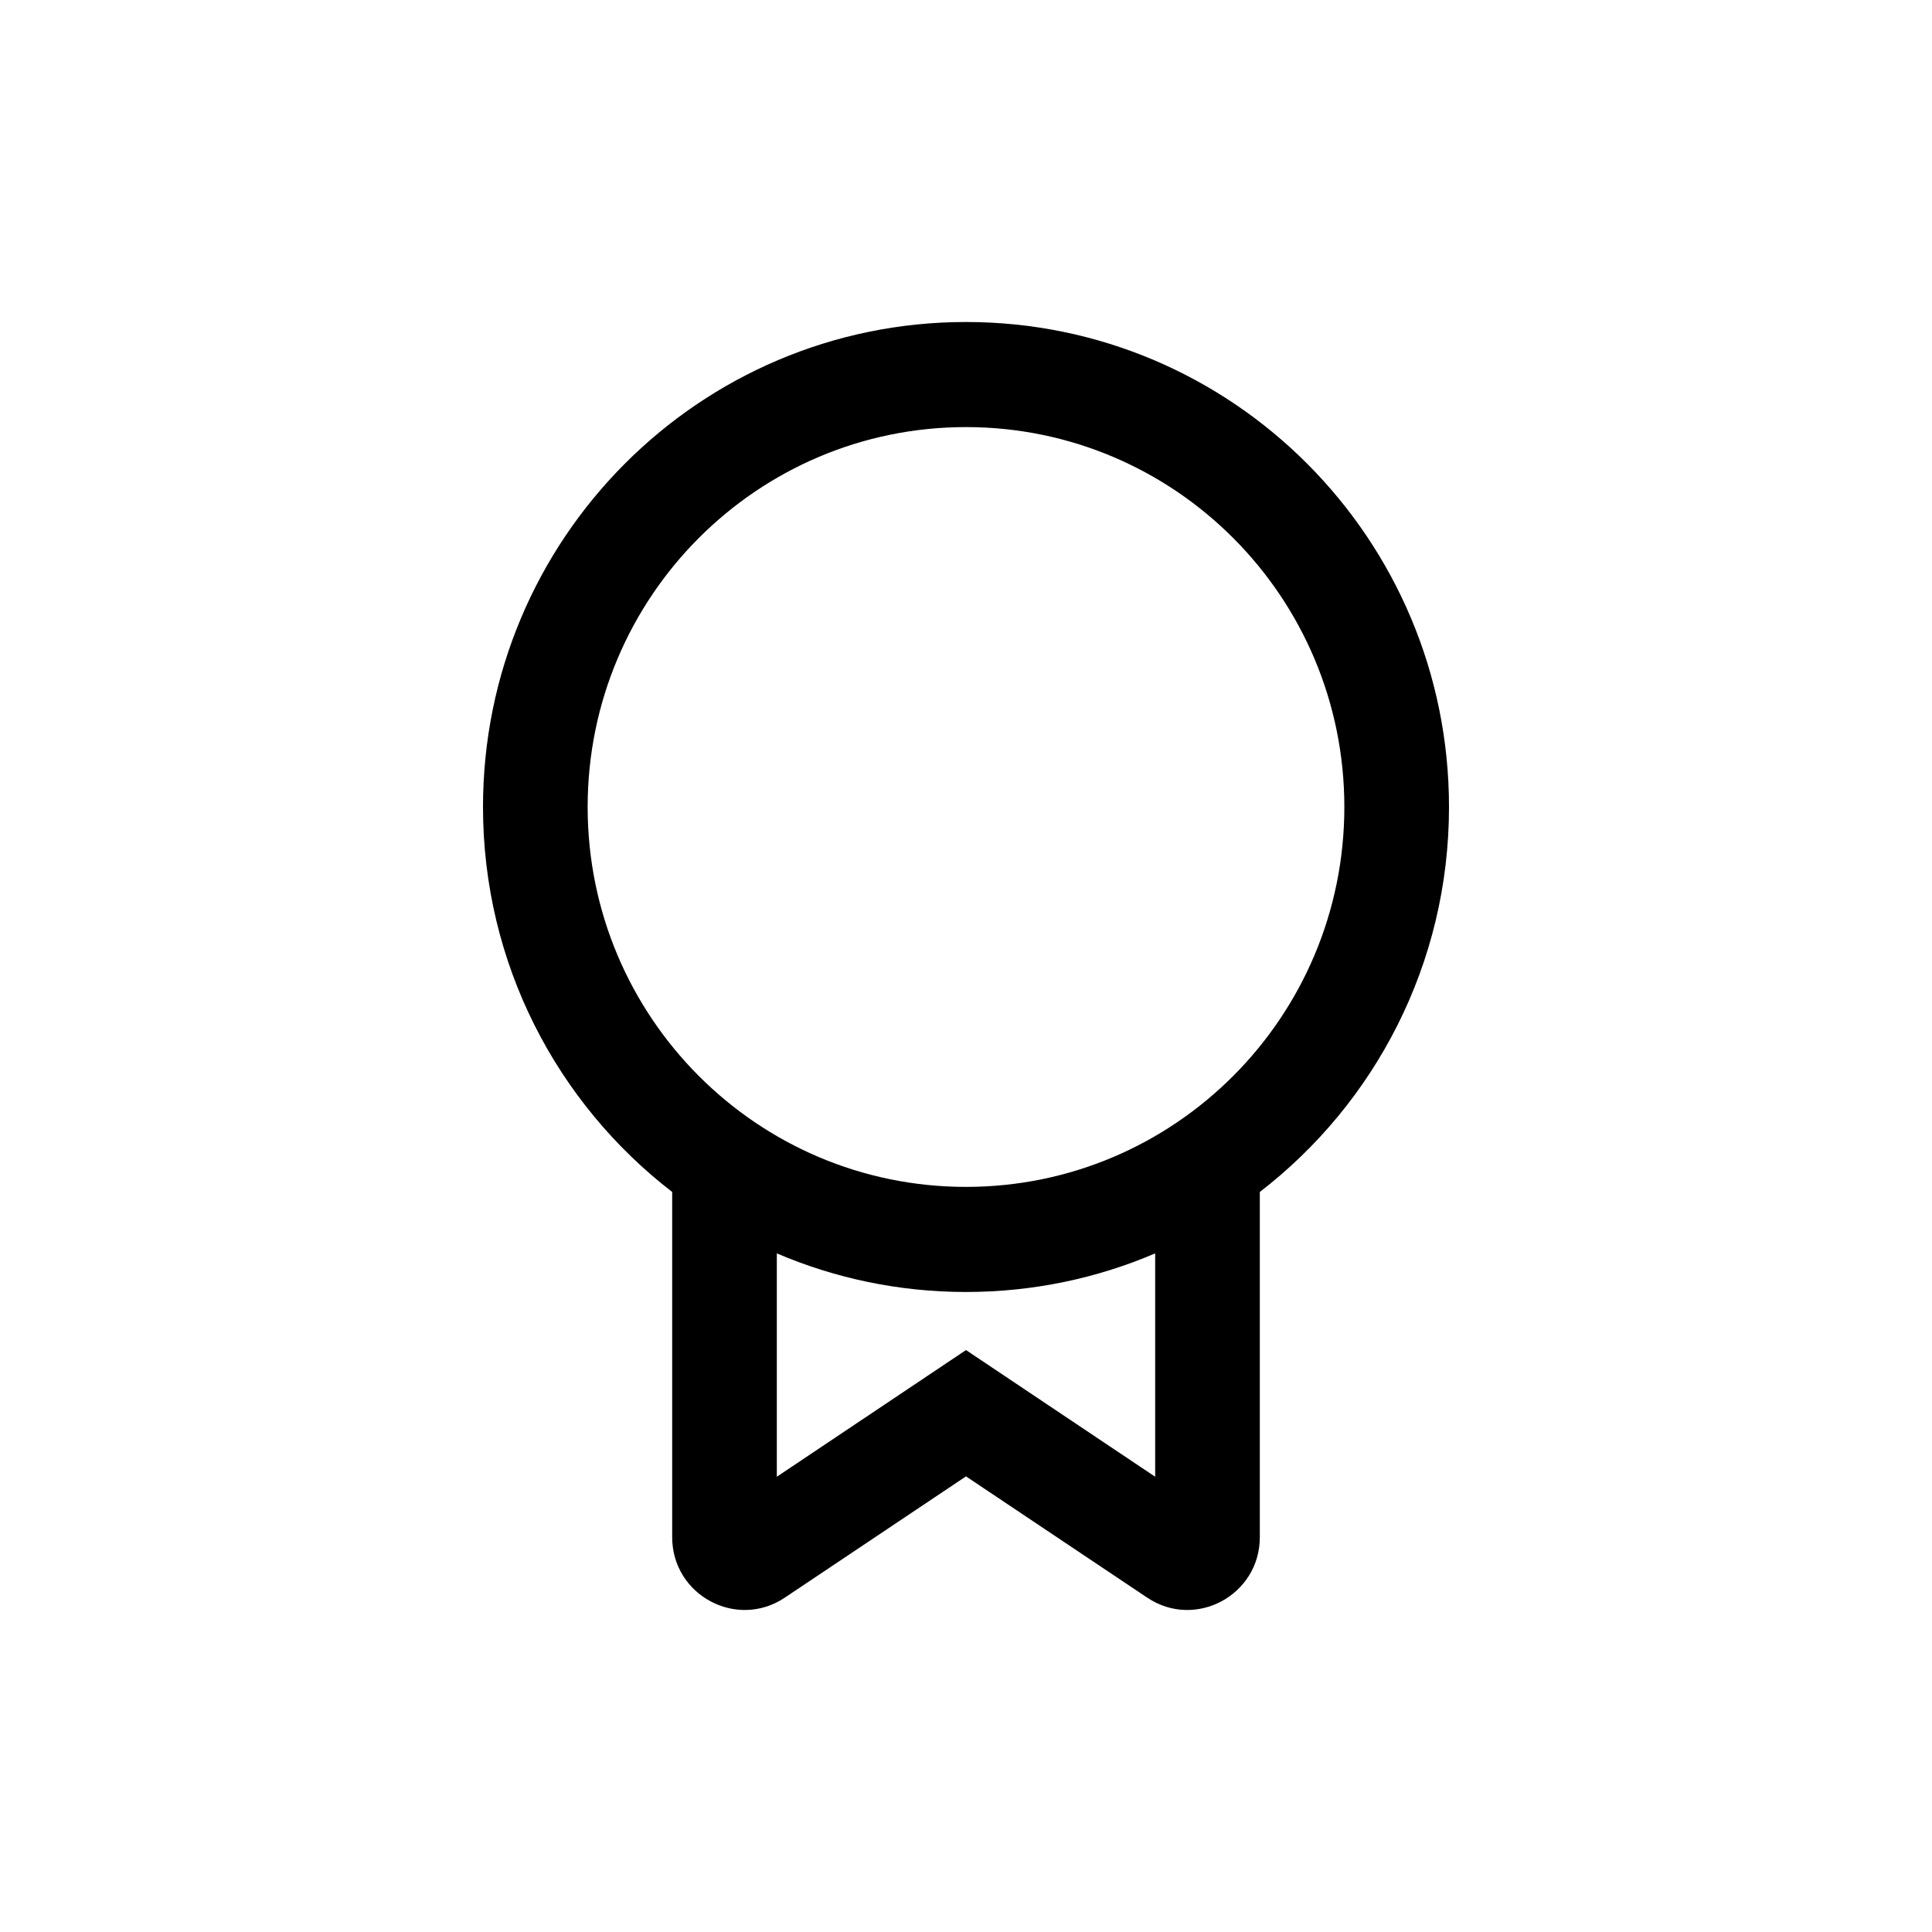 <svg width="48" height="48" viewBox="0 0 48 48" fill="none" xmlns="http://www.w3.org/2000/svg">
<path fill-rule="evenodd" clip-rule="evenodd" d="M31.3 29.614C34.158 27.411 36 23.946 36 20.049C36 13.395 30.627 8 24 8C17.373 8 12 13.395 12 20.049C12 23.946 13.842 27.411 16.7 29.614V38.19C16.7 39.633 18.302 40.494 19.498 39.693L24 36.68L28.502 39.693C29.698 40.494 31.3 39.633 31.3 38.19V29.614ZM33.4 20.049C33.4 25.262 29.192 29.488 24 29.488C18.808 29.488 14.6 25.262 14.6 20.049C14.6 14.837 18.808 10.611 24 10.611C29.192 10.611 33.4 14.837 33.4 20.049ZM28.7 31.14C27.257 31.757 25.668 32.099 24 32.099C22.332 32.099 20.743 31.757 19.3 31.14V36.689L24 33.542L28.7 36.689V31.14Z" fill="black"/>
</svg>
